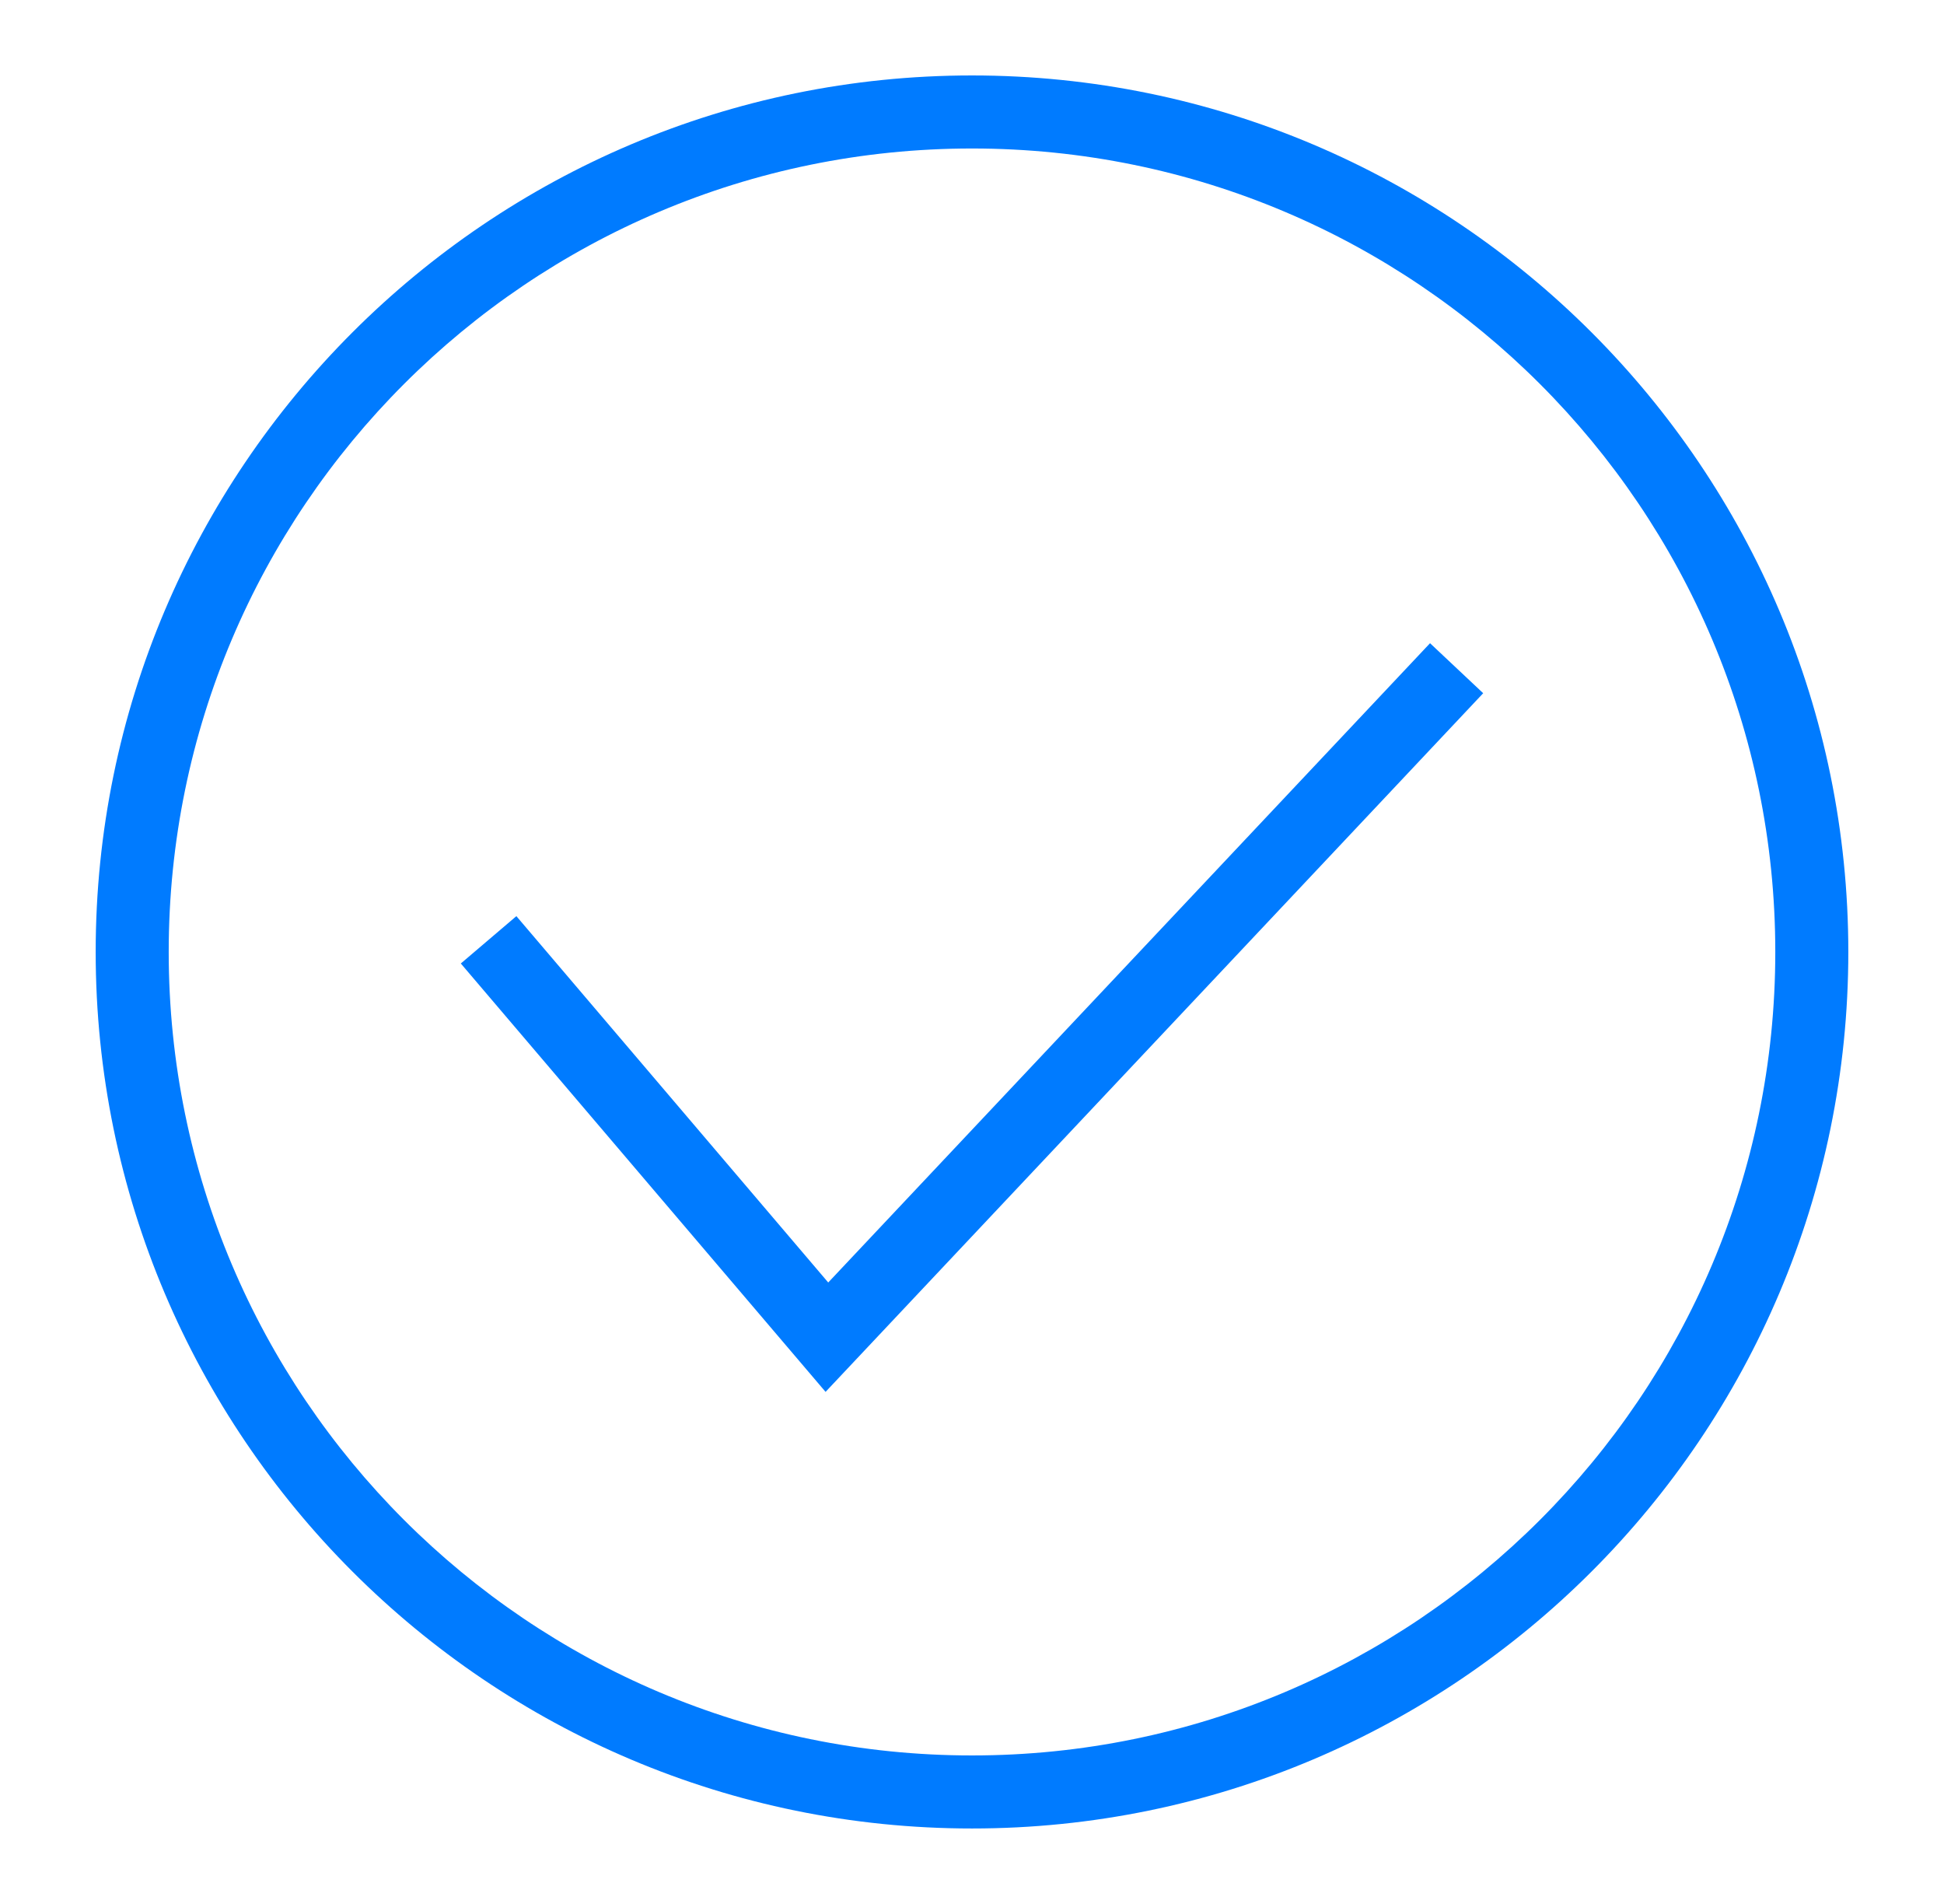 <svg xmlns="http://www.w3.org/2000/svg" width="15.36" height="15.04" fill-rule="evenodd" clip-rule="evenodd" style=""><rect id="backgroundrect" width="100%" height="100%" x="0" y="0" fill="none" stroke="none" class="" style=""/><g class="currentLayer" style=""><title>Layer 1</title><path d="M7.68,0.596 c3.821,0 6.924,3.103 6.924,6.924 s-3.103,6.924 -6.924,6.924 s-6.924,-3.103 -6.924,-6.924 s3.103,-6.924 6.924,-6.924 zm0,0.577 c3.503,0 6.347,2.844 6.347,6.347 s-2.844,6.347 -6.347,6.347 s-6.347,-2.844 -6.347,-6.347 s2.844,-6.347 6.347,-6.347 zm4.039,4.303 l-5.196,5.519 l-2.882,-3.384 l0.439,-0.374 l2.464,2.894 l4.755,-5.05 l0.42,0.395 z" id="svg_1" class="selected" fill="#007bff" fill-opacity="1"/></g></svg>